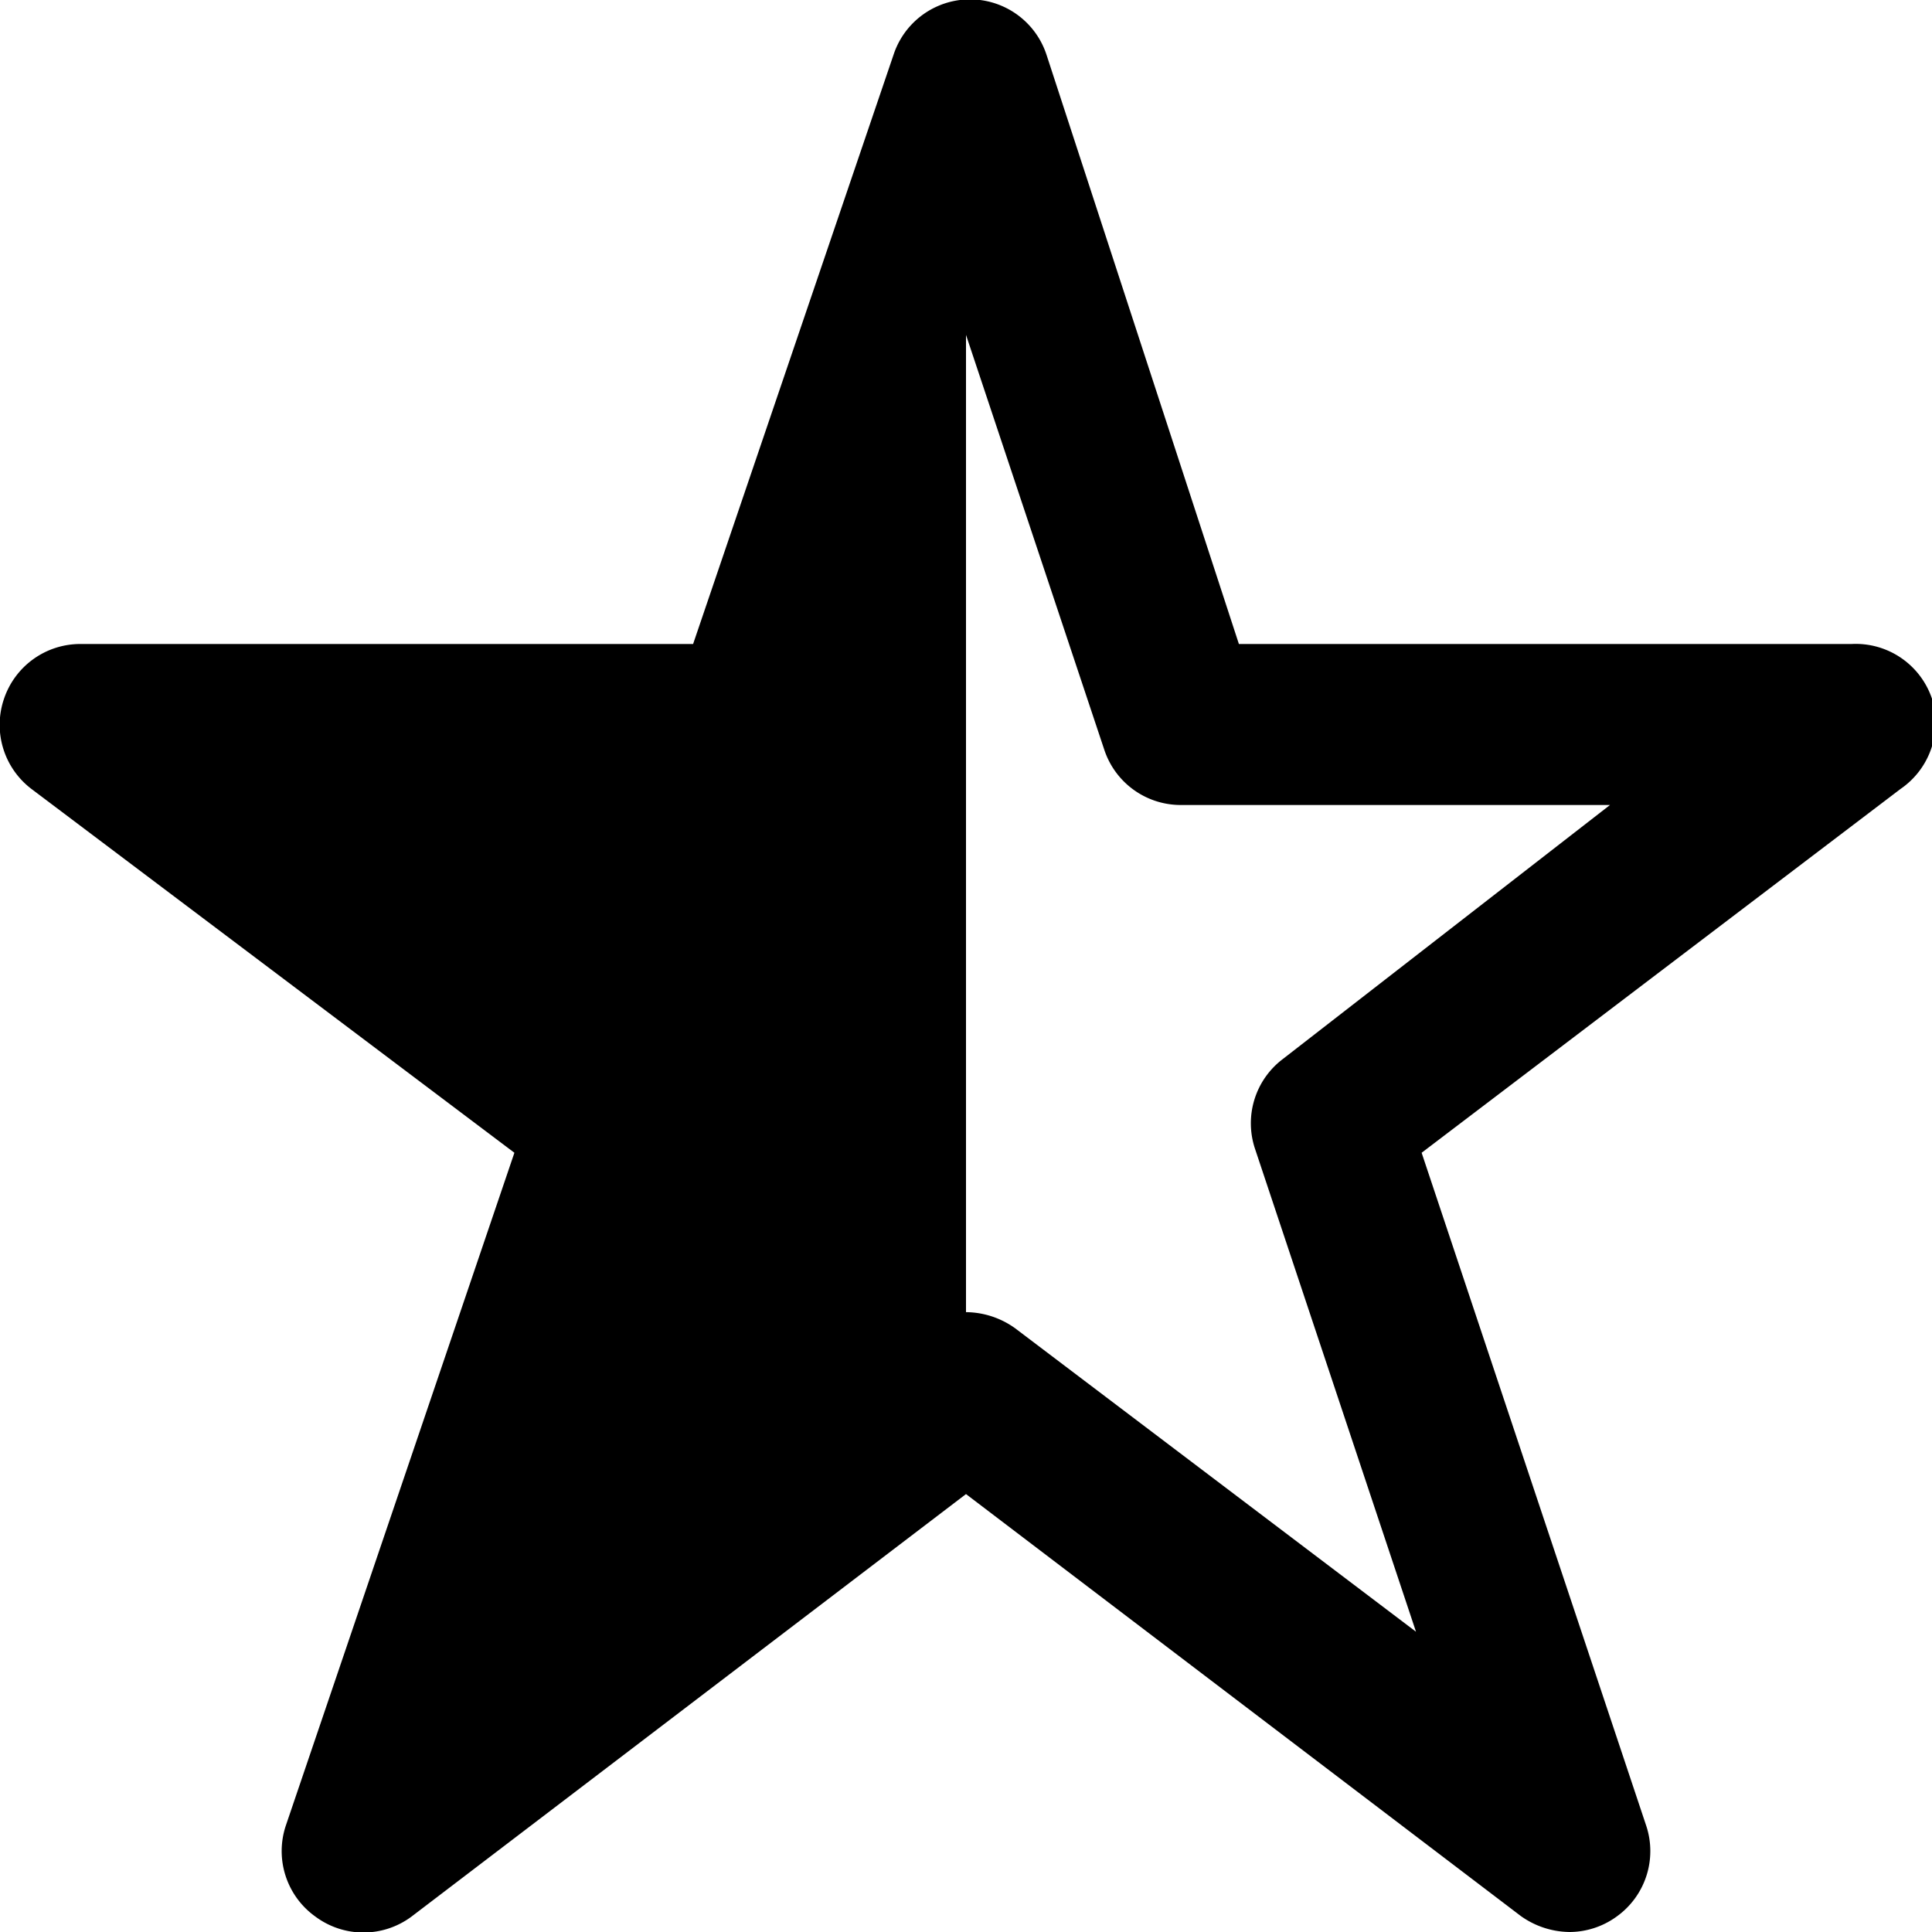 <svg id="ico-halfstar-24" xmlns="http://www.w3.org/2000/svg" width="24" height="24" viewBox="0 0 24 24"><path d="M24,8.68A1,1,0,0,0,23,8H15.39L13,.68a1,1,0,0,0-1.9,0L8.61,8H1a1,1,0,0,0-.95.68A1,1,0,0,0,.39,9.8l6,4.52L3.55,22.68a1,1,0,0,0,.37,1.13,1,1,0,0,0,1.19,0L12,18.56l6.89,5.24a1.06,1.06,0,0,0,.61.2,1,1,0,0,0,.58-.19,1,1,0,0,0,.37-1.13l-2.79-8.36L23.61,9.8A1,1,0,0,0,24,8.68Zm-8.07,4.48a1,1,0,0,0-.34,1.11l2,6L12.61,16.5a1.06,1.06,0,0,0-.61-.2V4.16l1.72,5.16a1,1,0,0,0,.95.68H20Z"/></svg>